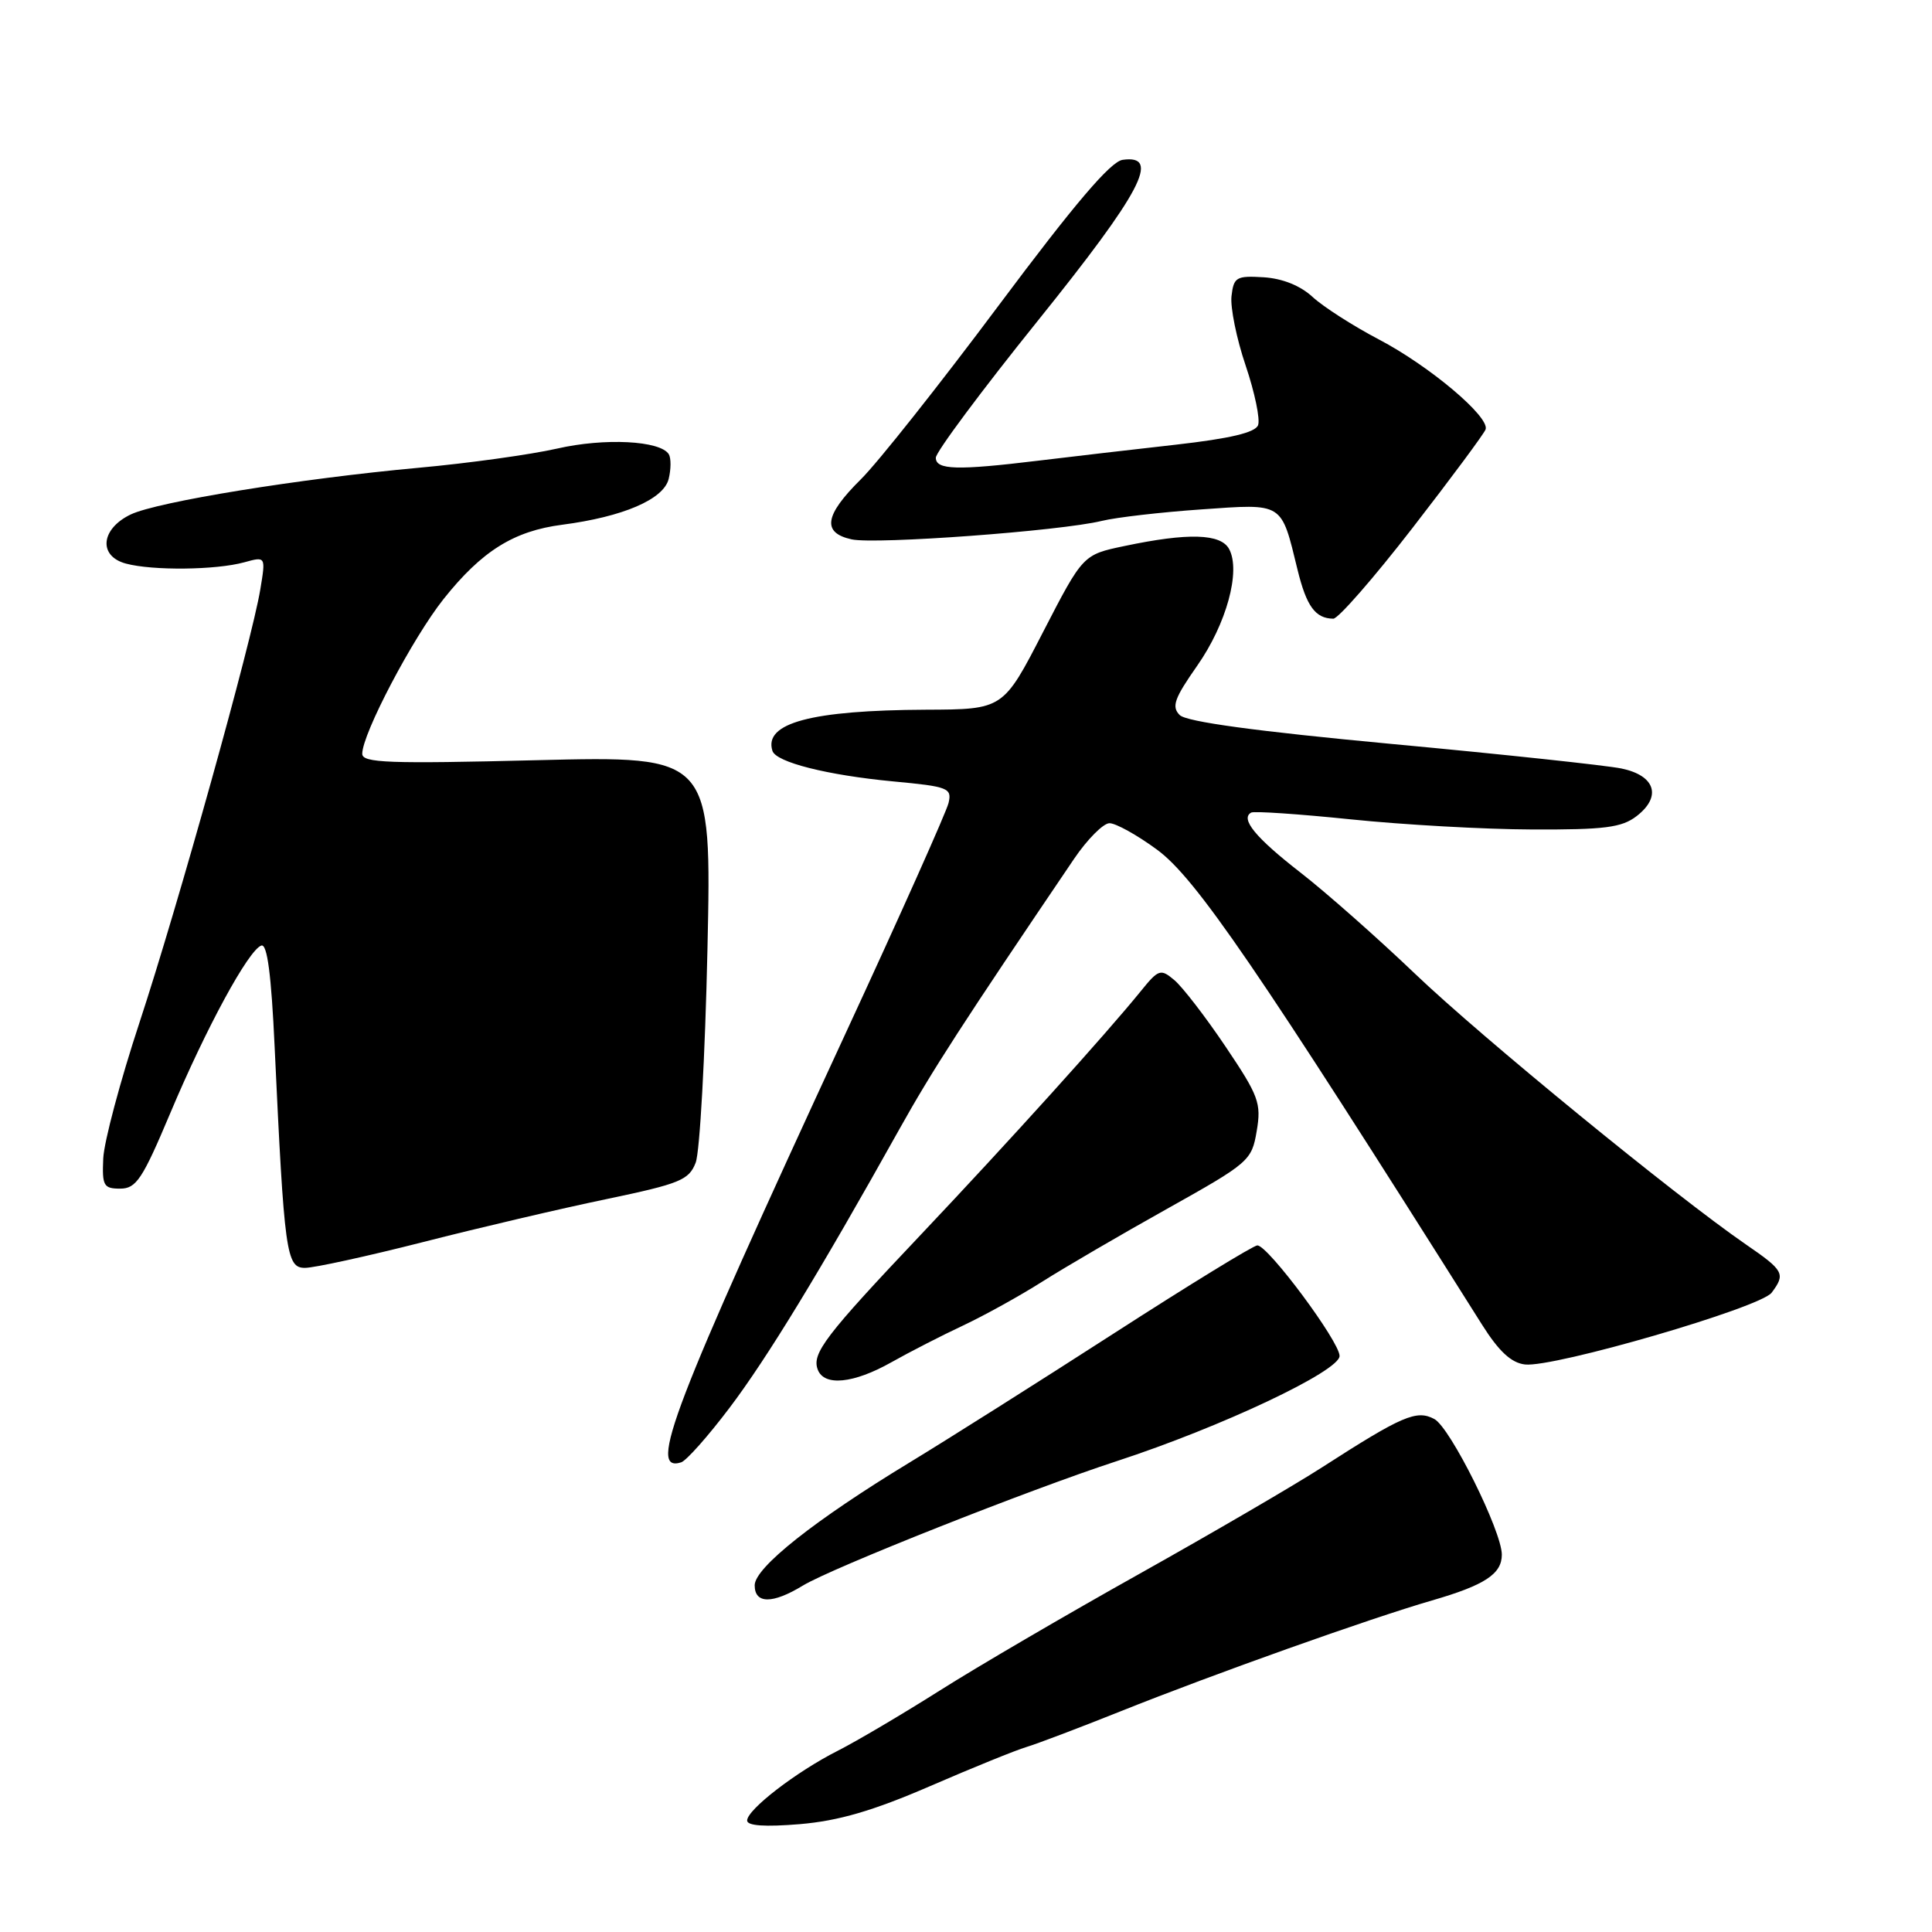 <?xml version="1.0" encoding="UTF-8" standalone="no"?>
<!DOCTYPE svg PUBLIC "-//W3C//DTD SVG 1.1//EN" "http://www.w3.org/Graphics/SVG/1.1/DTD/svg11.dtd" >
<svg xmlns="http://www.w3.org/2000/svg" xmlns:xlink="http://www.w3.org/1999/xlink" version="1.1" viewBox="0 0 256 256">
 <g >
 <path fill="currentColor"
d=" M 123.22 236.68 C 128.87 234.23 134.62 231.90 136.00 231.49 C 137.38 231.08 143.00 228.95 148.50 226.75 C 160.85 221.81 181.40 214.49 189.74 212.07 C 196.75 210.04 199.00 208.56 199.00 206.00 C 199.00 202.89 192.17 189.16 190.06 188.03 C 187.71 186.77 185.82 187.58 175.21 194.41 C 171.52 196.79 160.62 203.14 151.00 208.53 C 141.38 213.91 129.45 220.88 124.50 224.02 C 119.55 227.15 113.47 230.74 111.00 231.99 C 105.52 234.76 99.00 239.78 99.00 241.23 C 99.00 241.93 101.36 242.09 105.97 241.71 C 111.12 241.27 115.63 239.96 123.22 236.68 Z  M 106.38 210.10 C 110.20 207.77 136.38 197.39 148.00 193.60 C 161.81 189.09 177.50 181.68 177.50 179.67 C 177.50 177.77 168.05 165.06 166.61 165.02 C 166.12 165.01 157.57 170.25 147.61 176.67 C 137.65 183.09 125.46 190.79 120.52 193.79 C 107.95 201.42 100.00 207.72 100.00 210.06 C 100.00 212.54 102.36 212.55 106.38 210.10 Z  M 96.67 186.54 C 101.64 179.97 108.61 168.54 119.19 149.59 C 123.53 141.82 127.52 135.65 142.32 113.80 C 144.07 111.22 146.18 109.10 147.00 109.08 C 147.82 109.06 150.67 110.64 153.32 112.59 C 158.42 116.33 166.56 128.22 196.36 175.50 C 198.61 179.07 200.25 180.59 202.07 180.80 C 205.86 181.24 233.27 173.27 234.75 171.29 C 236.62 168.79 236.40 168.37 231.32 164.88 C 221.98 158.45 196.28 137.43 187.50 129.03 C 182.55 124.30 175.72 118.26 172.32 115.62 C 166.36 110.99 164.31 108.49 165.79 107.67 C 166.18 107.46 172.12 107.86 179.00 108.57 C 185.88 109.28 196.68 109.89 203.00 109.91 C 212.61 109.95 214.89 109.66 216.86 108.14 C 220.22 105.55 219.34 102.76 214.85 101.83 C 212.85 101.42 199.16 99.95 184.43 98.58 C 166.38 96.89 157.22 95.64 156.32 94.75 C 155.21 93.64 155.60 92.55 158.63 88.22 C 162.51 82.68 164.43 75.68 162.87 72.76 C 161.77 70.70 157.45 70.57 149.00 72.35 C 143.50 73.50 143.50 73.50 138.21 83.75 C 132.93 94.00 132.93 94.00 122.71 94.04 C 107.50 94.11 101.18 95.80 102.35 99.49 C 102.82 101.00 109.61 102.71 118.34 103.54 C 125.65 104.22 126.15 104.42 125.69 106.39 C 125.42 107.55 119.27 121.32 112.02 136.98 C 89.05 186.65 85.78 195.18 90.25 193.77 C 90.94 193.56 93.83 190.30 96.67 186.54 Z  M 118.09 180.52 C 120.52 179.15 124.81 176.95 127.63 175.63 C 130.45 174.30 135.17 171.69 138.13 169.81 C 141.08 167.94 148.53 163.59 154.67 160.16 C 165.53 154.08 165.86 153.79 166.52 149.87 C 167.15 146.17 166.79 145.21 162.38 138.66 C 159.73 134.72 156.68 130.77 155.61 129.87 C 153.78 128.33 153.52 128.42 151.13 131.37 C 146.50 137.08 133.65 151.30 122.13 163.48 C 109.31 177.02 107.54 179.35 108.36 181.49 C 109.21 183.72 113.10 183.33 118.09 180.52 Z  M 56.06 164.58 C 63.45 162.69 74.38 160.13 80.35 158.89 C 90.09 156.85 91.29 156.37 92.18 154.06 C 92.73 152.65 93.43 139.95 93.74 125.83 C 94.30 100.16 94.30 100.16 71.15 100.73 C 51.46 101.22 48.00 101.09 48.00 99.88 C 48.00 97.24 54.67 84.55 58.77 79.38 C 63.83 73.02 68.07 70.36 74.50 69.53 C 82.54 68.48 87.92 66.18 88.60 63.47 C 88.92 62.18 88.93 60.70 88.62 60.19 C 87.50 58.38 80.11 58.00 73.82 59.44 C 70.34 60.23 62.10 61.38 55.50 61.98 C 39.74 63.42 20.86 66.48 17.32 68.17 C 13.35 70.07 12.99 73.69 16.69 74.68 C 20.23 75.63 28.60 75.54 32.36 74.51 C 35.22 73.72 35.22 73.72 34.49 78.11 C 33.35 85.01 23.56 120.07 18.48 135.50 C 15.94 143.20 13.78 151.30 13.68 153.50 C 13.52 157.12 13.73 157.50 15.92 157.50 C 18.05 157.50 18.87 156.26 22.56 147.50 C 27.31 136.22 32.94 125.85 34.63 125.29 C 35.41 125.03 35.95 129.16 36.39 138.71 C 37.67 166.09 37.93 168.00 40.41 168.00 C 41.63 168.00 48.67 166.46 56.06 164.58 Z  M 187.17 69.95 C 192.30 63.33 196.66 57.45 196.85 56.90 C 197.43 55.25 189.41 48.49 182.71 44.98 C 179.30 43.19 175.35 40.66 173.94 39.36 C 172.31 37.85 169.94 36.90 167.44 36.74 C 163.82 36.52 163.47 36.72 163.18 39.24 C 163.01 40.74 163.85 44.89 165.06 48.45 C 166.26 52.01 167.00 55.56 166.70 56.34 C 166.32 57.32 162.98 58.11 155.83 58.92 C 150.15 59.56 141.94 60.51 137.59 61.04 C 126.82 62.35 124.00 62.27 124.00 60.65 C 124.00 59.91 130.07 51.75 137.50 42.52 C 151.26 25.41 153.87 20.45 148.75 21.18 C 147.15 21.41 142.38 27.02 132.31 40.50 C 124.51 50.95 116.30 61.31 114.06 63.52 C 109.24 68.29 108.89 70.60 112.85 71.47 C 116.02 72.16 140.54 70.36 146.00 69.02 C 147.93 68.55 153.85 67.87 159.17 67.50 C 170.14 66.73 169.73 66.48 171.93 75.49 C 173.12 80.35 174.29 81.95 176.67 81.98 C 177.31 81.99 182.04 76.58 187.17 69.95 Z "/>
</g>
</svg>